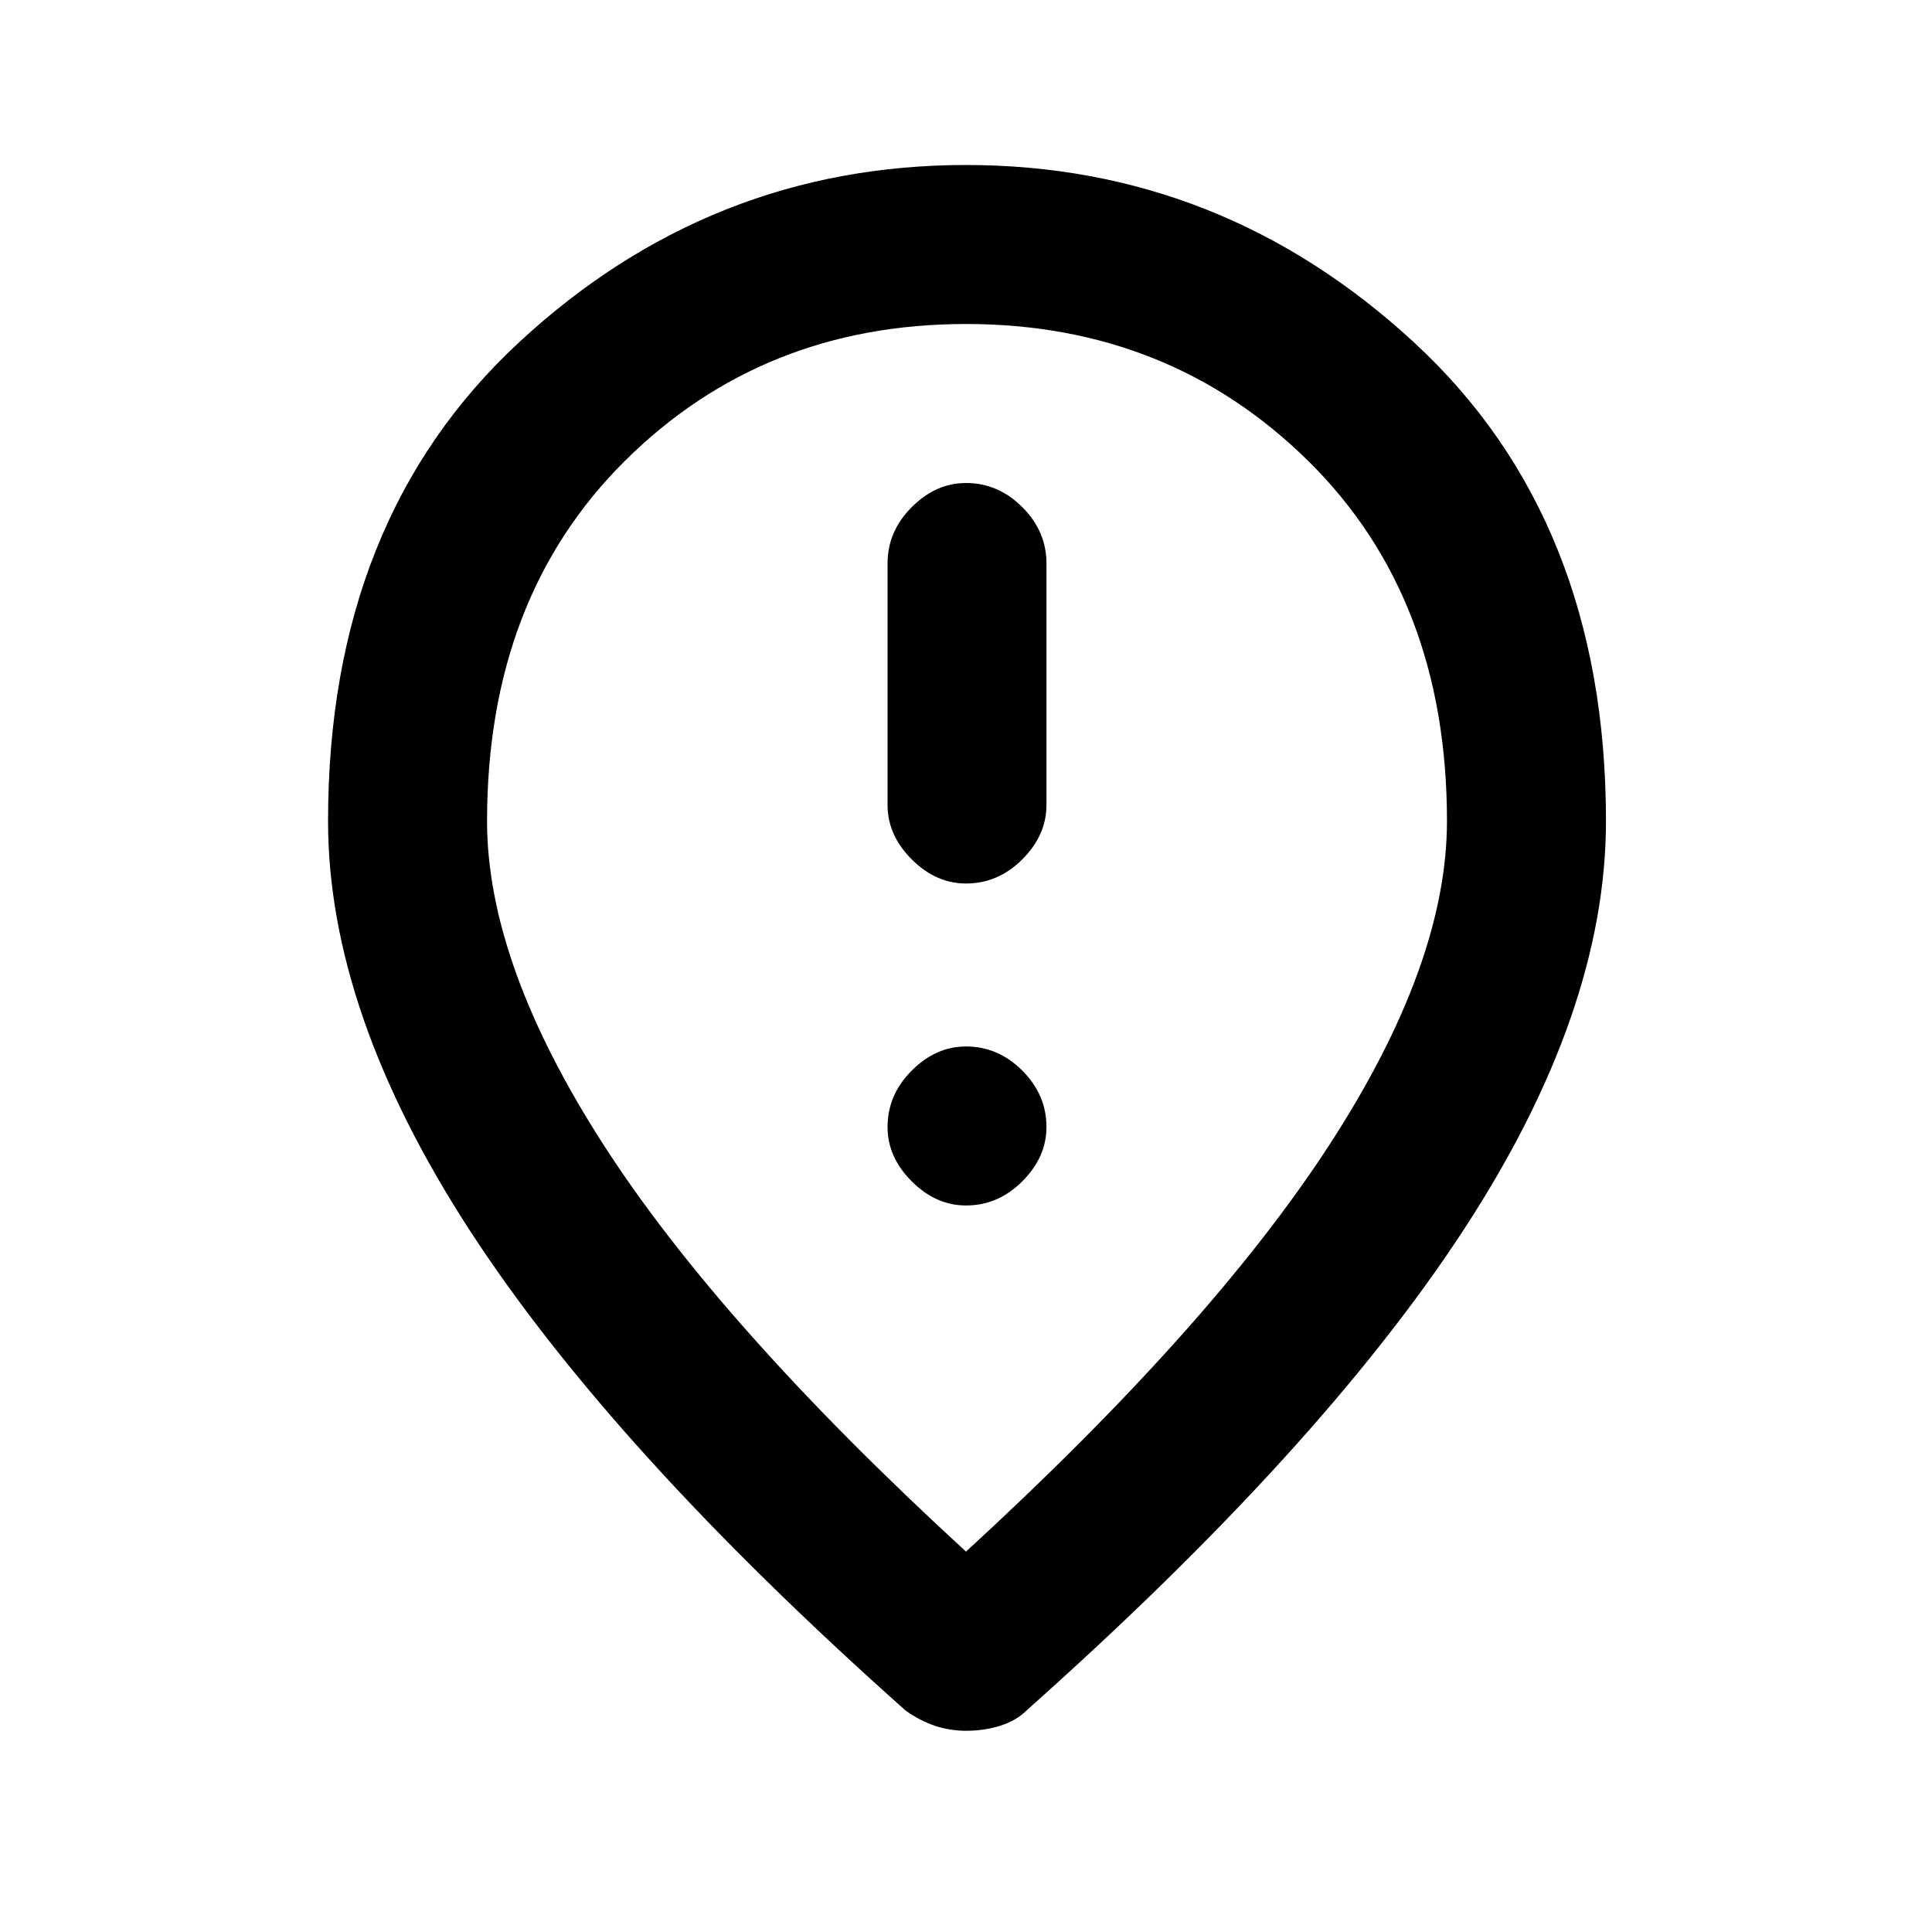<svg xmlns="http://www.w3.org/2000/svg" height="20" width="20"><path d="M10 9.146q.333 0 .583-.25.25-.25.25-.563v-2.5q0-.333-.25-.583Q10.333 5 10 5q-.312 0-.562.25-.25.25-.25.583v2.5q0 .313.25.563.25.25.562.25Zm0 3.333q.333 0 .583-.25.25-.25.25-.562 0-.334-.25-.584-.25-.25-.583-.25-.312 0-.562.25-.25.25-.25.584 0 .312.25.562.25.25.562.25Zm0 3.583q2.542-2.333 3.76-4.208 1.219-1.875 1.219-3.354 0-2.312-1.437-3.729Q12.104 3.354 10 3.354T6.469 4.771Q5.042 6.188 5.042 8.5q0 1.479 1.208 3.354T10 16.062Zm0 1.855q-.167 0-.323-.052-.156-.053-.302-.157Q6.333 15 4.865 12.74 3.396 10.479 3.396 8.5q0-3.125 1.979-4.958Q7.354 1.708 10 1.708t4.635 1.834q1.99 1.833 1.99 4.958 0 1.979-1.479 4.24-1.479 2.26-4.521 4.968-.104.104-.271.157-.166.052-.354.052ZM10 8.5Z"/></svg>